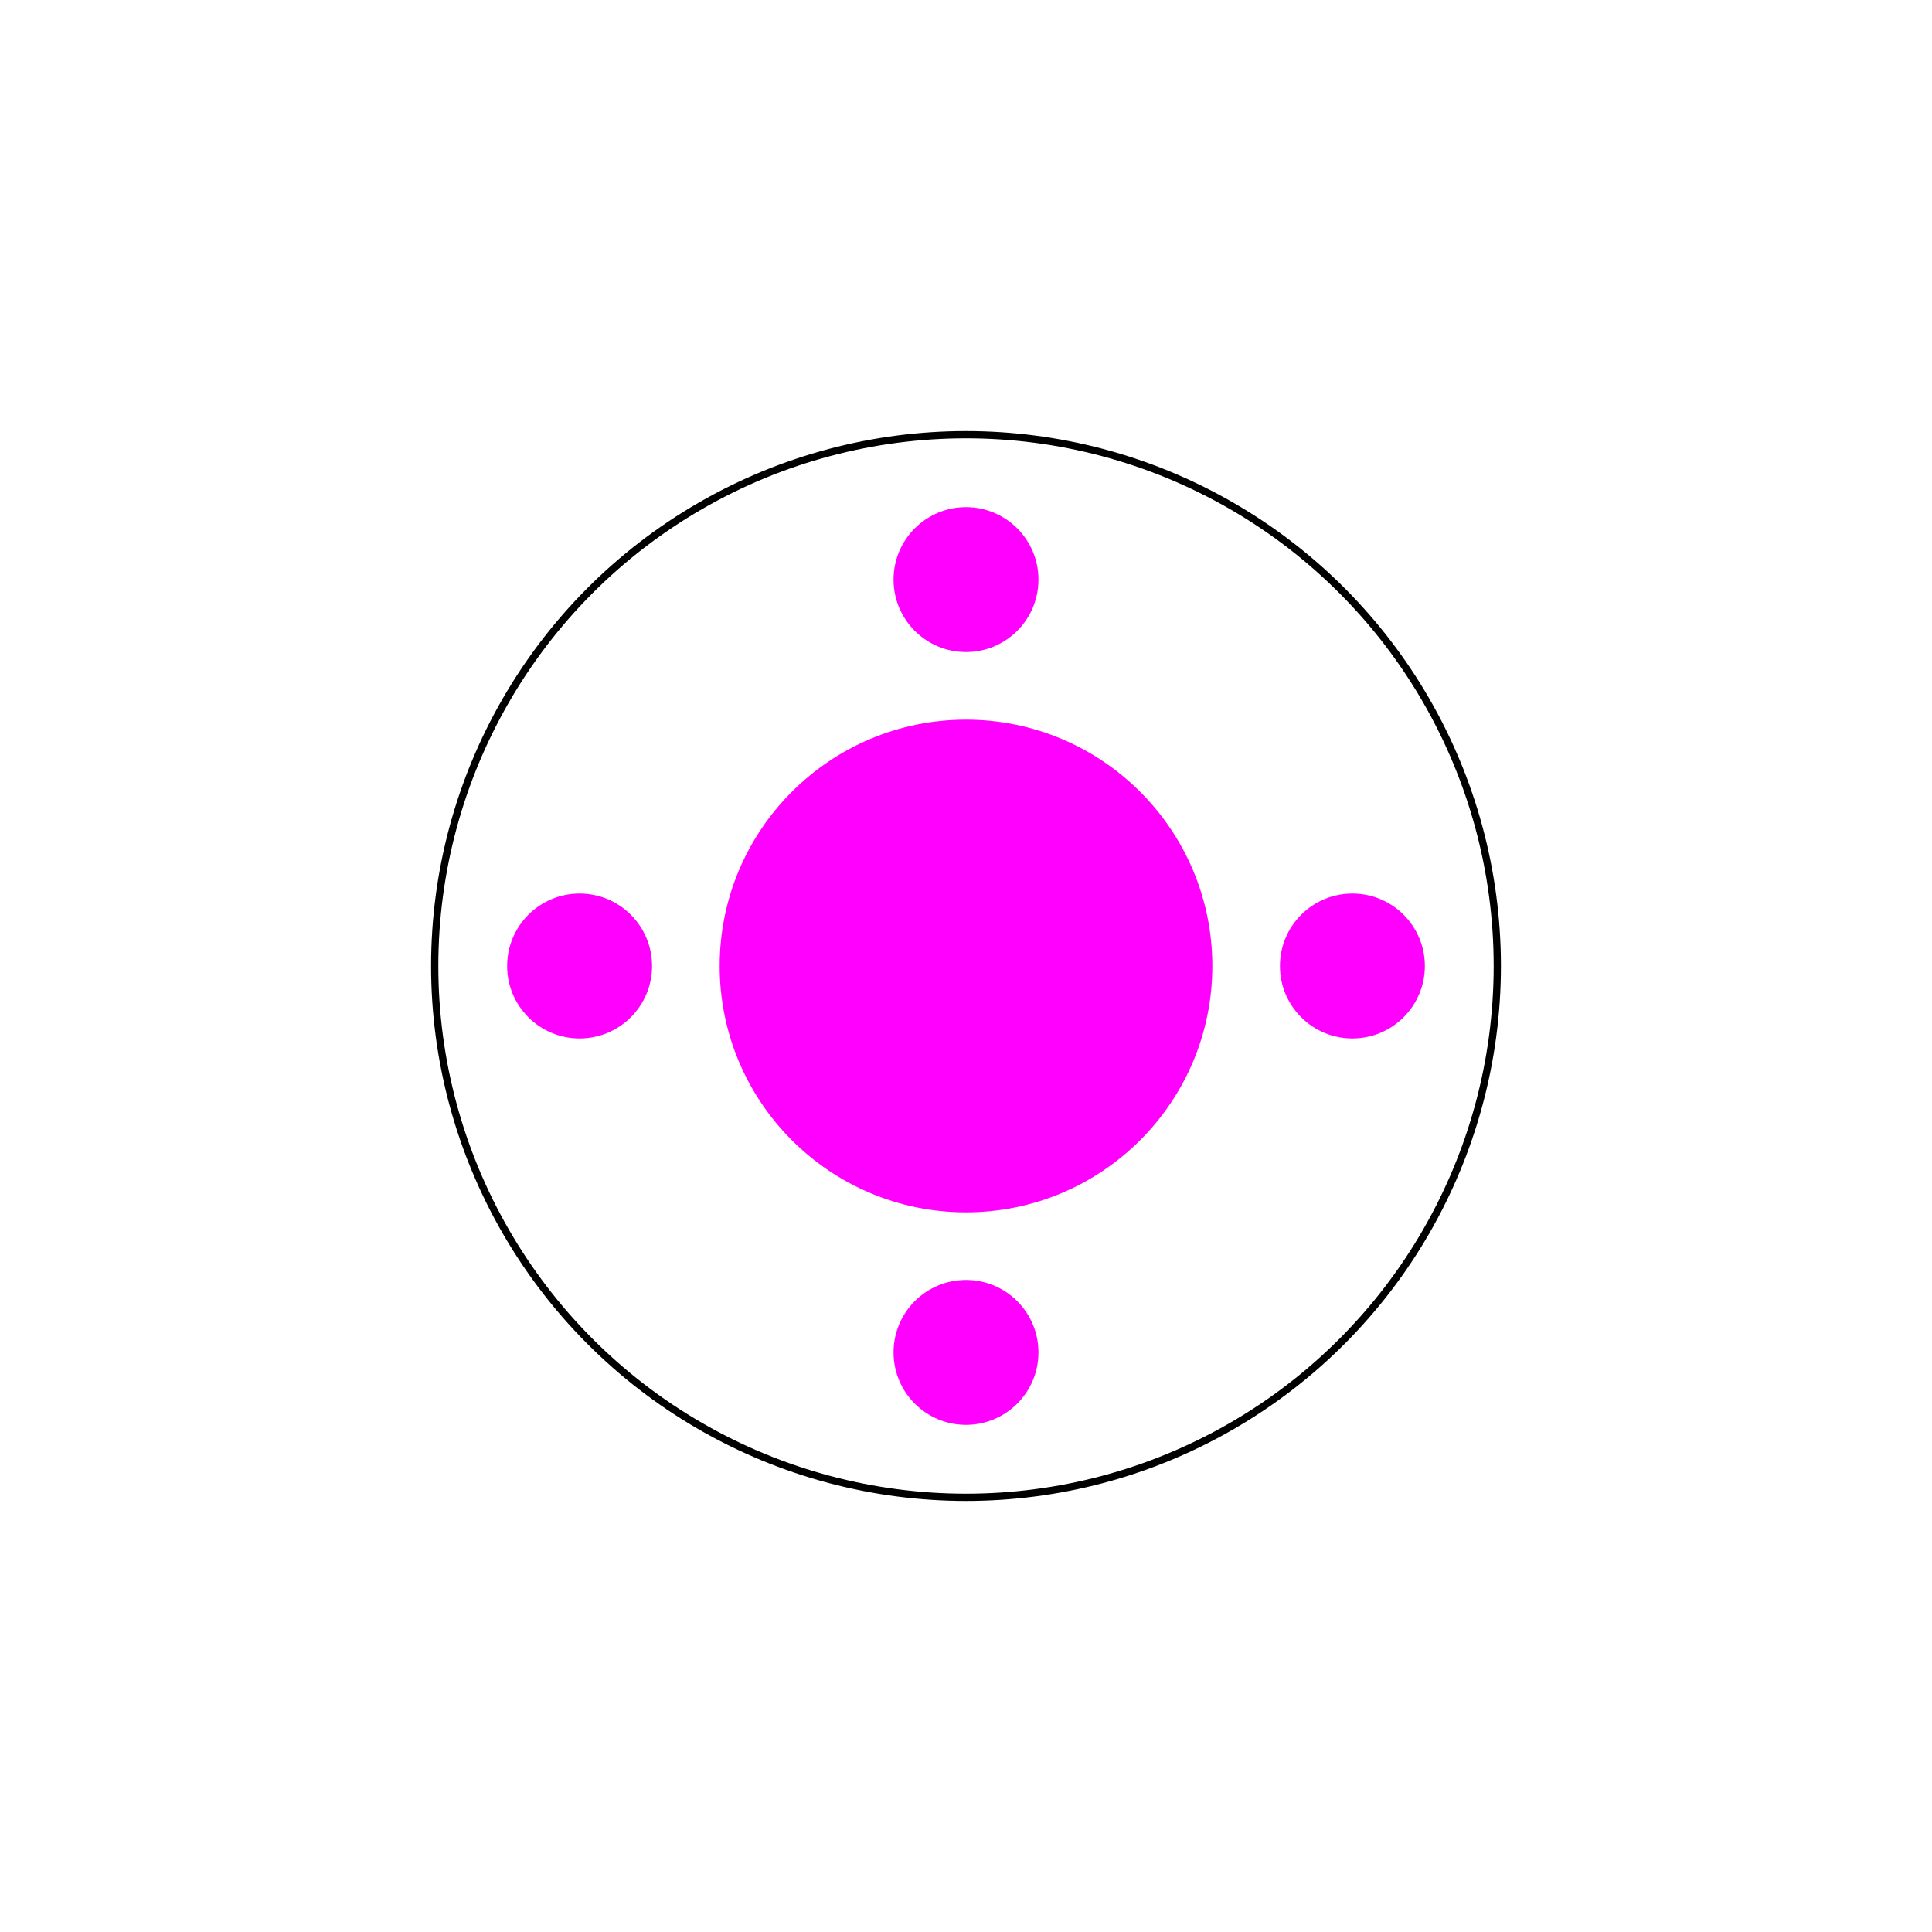 <svg xmlns="http://www.w3.org/2000/svg" xmlns:svg="http://www.w3.org/2000/svg" version="1.1" width="40mm" height="40mm" viewBox="0 0 40 40" id="backlash-item">
  <defs id="defs">
    <circle id="backlash_item_hole_10.2mm" style="fill:#ff00ff;fill-opacity:1;" cx="0" cy="0" r="5.10"/>
    <circle id="backlash_item_screw_3mm" style="fill:#ff00ff;fill-opacity:1;" cx="0" cy="0" r="1.50"/>
  </defs>
  <g id="layer">
    <!-- indicator -->
    <circle id="backlash_item" cx="20.000" cy="20.000" r="11.000" style="fill-opacity:0;stroke:#000000;stroke-width:0.15"/>
    <!-- backlash item -->
    <circle id="backlash_item_hole" cx="20.000" cy="20.000" r="5.100" style="fill:#ff00ff;fill-opacity:1;"/>
    <!-- backlash item screws -->
    <circle id="backlash_item_screw_3mm_E" cx="28.000" cy="20.000" r="1.500" style="fill:#ff00ff;fill-opacity:1;"/>
    <circle id="backlash_item_screw_3mm_S" cx="20.000" cy="28.000" r="1.500" style="fill:#ff00ff;fill-opacity:1;"/>
    <circle id="backlash_item_screw_3mm_W" cx="12.000" cy="20.000" r="1.500" style="fill:#ff00ff;fill-opacity:1;"/>
    <circle id="backlash_item_screw_3mm_N" cx="20.000" cy="12.000" r="1.500" style="fill:#ff00ff;fill-opacity:1;"/>
  </g>
</svg>
